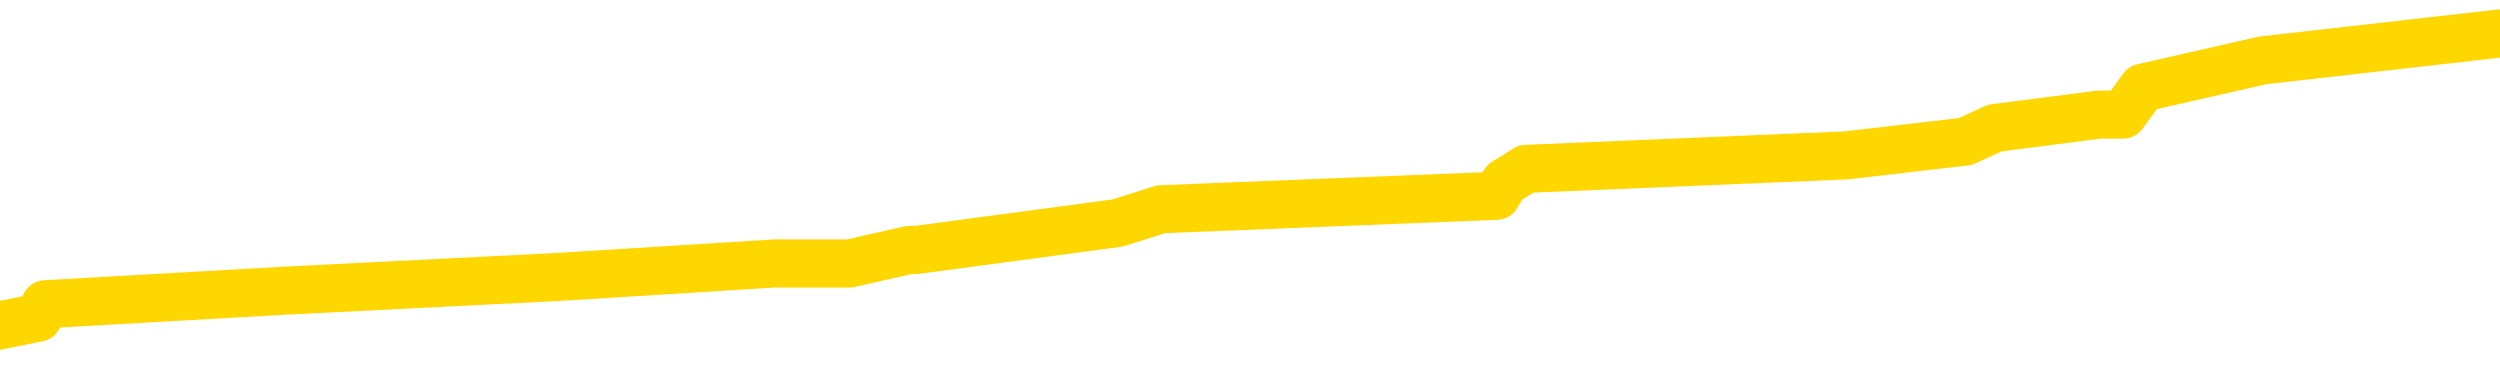 <svg xmlns="http://www.w3.org/2000/svg" version="1.1" viewBox="0 0 6500 1000">
	<path fill="none" stroke="gold" stroke-width="125" stroke-linecap="round" stroke-linejoin="round" d="M0 105824  L-1097739 105824 L-1097555 105789 L-1097065 105719 L-1096771 105683 L-1096460 105613 L-1096225 105578 L-1096172 105507 L-1096113 105437 L-1095959 105402 L-1095919 105331 L-1095786 105296 L-1095494 105261 L-1094953 105261 L-1094343 105226 L-1094295 105226 L-1093655 105191 L-1093622 105191 L-1093096 105191 L-1092963 105155 L-1092573 105085 L-1092245 105015 L-1092128 104944 L-1091917 104874 L-1091200 104874 L-1090630 104839 L-1090523 104839 L-1090348 104803 L-1090127 104733 L-1089725 104698 L-1089699 104627 L-1088772 104557 L-1088684 104487 L-1088602 104416 L-1088532 104346 L-1088234 104311 L-1088082 104240 L-1086192 104275 L-1086091 104275 L-1085829 104275 L-1085535 104311 L-1085394 104240 L-1085145 104240 L-1085110 104205 L-1084951 104170 L-1084488 104099 L-1084235 104064 L-1084023 103994 L-1083771 103959 L-1083422 103923 L-1082495 103853 L-1082401 103783 L-1081990 103747 L-1080820 103677 L-1079631 103642 L-1079538 103571 L-1079511 103501 L-1079245 103431 L-1078946 103360 L-1078817 103290 L-1078780 103219 L-1077965 103219 L-1077581 103255 L-1076521 103290 L-1076459 103290 L-1076194 103994 L-1075723 104663 L-1075531 105331 L-1075267 106000 L-1074930 105965 L-1074795 105930 L-1074339 105895 L-1073596 105859 L-1073578 105824 L-1073413 105754 L-1073345 105754 L-1072829 105719 L-1071800 105719 L-1071604 105683 L-1071115 105648 L-1070753 105613 L-1070345 105613 L-1069959 105648 L-1068255 105648 L-1068157 105648 L-1068086 105648 L-1068024 105648 L-1067840 105613 L-1067503 105613 L-1066863 105578 L-1066786 105543 L-1066725 105543 L-1066538 105507 L-1066459 105507 L-1066281 105472 L-1066262 105437 L-1066032 105437 L-1065644 105402 L-1064756 105402 L-1064716 105367 L-1064628 105331 L-1064601 105261 L-1063593 105226 L-1063443 105155 L-1063419 105120 L-1063286 105085 L-1063246 105050 L-1061988 105015 L-1061930 105015 L-1061390 104979 L-1061338 104979 L-1061291 104979 L-1060896 104944 L-1060756 104909 L-1060557 104874 L-1060410 104874 L-1060245 104874 L-1059969 104909 L-1059610 104909 L-1059057 104874 L-1058412 104839 L-1058154 104768 L-1058000 104733 L-1057599 104698 L-1057559 104663 L-1057438 104627 L-1057376 104663 L-1057362 104663 L-1057269 104663 L-1056976 104627 L-1056824 104487 L-1056494 104416 L-1056416 104346 L-1056340 104311 L-1056114 104205 L-1056047 104135 L-1055819 104064 L-1055767 103994 L-1055602 103959 L-1054596 103923 L-1054413 103888 L-1053862 103853 L-1053469 103783 L-1053072 103747 L-1052221 103677 L-1052143 103642 L-1051564 103607 L-1051123 103607 L-1050882 103571 L-1050725 103571 L-1050324 103501 L-1050303 103501 L-1049858 103466 L-1049453 103431 L-1049317 103360 L-1049142 103290 L-1049006 103219 L-1048755 103149 L-1047755 103114 L-1047673 103079 L-1047538 103043 L-1047499 103008 L-1046609 102973 L-1046394 102938 L-1045950 102903 L-1045833 102868 L-1045776 102832 L-1045100 102832 L-1045000 102797 L-1044971 102797 L-1043629 102762 L-1043223 102727 L-1043184 102692 L-1042255 102656 L-1042157 102621 L-1042024 102586 L-1041620 102551 L-1041594 102516 L-1041501 102480 L-1041285 102445 L-1040874 102375 L-1039720 102304 L-1039428 102234 L-1039400 102164 L-1038791 102128 L-1038541 102058 L-1038522 102023 L-1037592 101988 L-1037541 101917 L-1037419 101882 L-1037401 101812 L-1037245 101776 L-1037070 101706 L-1036933 101671 L-1036877 101636 L-1036769 101600 L-1036684 101565 L-1036450 101530 L-1036375 101495 L-1036067 101460 L-1035949 101424 L-1035779 101389 L-1035688 101354 L-1035586 101354 L-1035562 101319 L-1035485 101319 L-1035387 101248 L-1035020 101213 L-1034916 101178 L-1034412 101143 L-1033961 101108 L-1033922 101072 L-1033898 101037 L-1033858 101002 L-1033729 100967 L-1033628 100932 L-1033186 100896 L-1032904 100861 L-1032312 100826 L-1032181 100791 L-1031907 100720 L-1031754 100685 L-1031601 100650 L-1031516 100580 L-1031438 100544 L-1031252 100509 L-1031202 100509 L-1031174 100474 L-1031095 100439 L-1031071 100404 L-1030788 100333 L-1030184 100263 L-1029189 100228 L-1028891 100192 L-1028157 100157 L-1027913 100122 L-1027823 100087 L-1027245 100052 L-1026547 100016 L-1025795 99981 L-1025476 99946 L-1025093 99876 L-1025016 99840 L-1024382 99805 L-1024196 99770 L-1024109 99770 L-1023979 99770 L-1023666 99735 L-1023617 99700 L-1023475 99664 L-1023453 99629 L-1022485 99594 L-1021940 99559 L-1021462 99559 L-1021401 99559 L-1021077 99559 L-1021056 99524 L-1020993 99524 L-1020783 99488 L-1020706 99453 L-1020652 99418 L-1020629 99383 L-1020590 99348 L-1020574 99312 L-1019817 99277 L-1019800 99242 L-1019001 99207 L-1018849 99172 L-1017943 99136 L-1017437 99101 L-1017208 99031 L-1017166 99031 L-1017051 98996 L-1016875 98960 L-1016120 98996 L-1015986 98960 L-1015821 98925 L-1015503 98890 L-1015327 98820 L-1014305 98749 L-1014282 98679 L-1014031 98644 L-1013818 98573 L-1013184 98538 L-1012946 98468 L-1012913 98397 L-1012735 98327 L-1012655 98256 L-1012565 98221 L-1012501 98151 L-1012060 98080 L-1012037 98045 L-1011496 98010 L-1011240 97975 L-1010745 97940 L-1009868 97904 L-1009831 97869 L-1009779 97834 L-1009738 97799 L-1009620 97764 L-1009344 97728 L-1009137 97658 L-1008940 97588 L-1008917 97517 L-1008866 97447 L-1008827 97412 L-1008749 97376 L-1008152 97306 L-1008091 97271 L-1007988 97236 L-1007834 97200 L-1007202 97165 L-1006521 97130 L-1006218 97060 L-1005872 97024 L-1005674 96989 L-1005626 96919 L-1005305 96884 L-1004678 96848 L-1004531 96813 L-1004495 96778 L-1004437 96743 L-1004360 96673 L-1004119 96673 L-1004031 96637 L-1003937 96602 L-1003643 96567 L-1003509 96532 L-1003448 96497 L-1003412 96426 L-1003139 96426 L-1002133 96391 L-1001958 96356 L-1001907 96356 L-1001614 96321 L-1001422 96250 L-1001089 96215 L-1000582 96180 L-1000020 96109 L-1000005 96039 L-999989 96004 L-999888 95933 L-999774 95863 L-999735 95793 L-999697 95757 L-999631 95757 L-999603 95722 L-999464 95757 L-999171 95757 L-999121 95757 L-999016 95757 L-998752 95722 L-998287 95687 L-998142 95687 L-998088 95617 L-998031 95581 L-997840 95546 L-997474 95511 L-997260 95511 L-997065 95511 L-997007 95511 L-996948 95441 L-996794 95405 L-996525 95370 L-996095 95546 L-996079 95546 L-996003 95511 L-995938 95476 L-995809 95229 L-995785 95194 L-995501 95159 L-995453 95124 L-995399 95089 L-994936 95053 L-994898 95053 L-994857 95018 L-994667 94983 L-994186 94948 L-993699 94913 L-993683 94877 L-993645 94842 L-993388 94807 L-993311 94737 L-993081 94701 L-993065 94631 L-992771 94561 L-992328 94525 L-991881 94490 L-991377 94455 L-991223 94420 L-990936 94385 L-990896 94314 L-990565 94279 L-990343 94244 L-989826 94173 L-989750 94138 L-989503 94068 L-989308 93997 L-989248 93962 L-988472 93927 L-988398 93927 L-988167 93892 L-988151 93892 L-988089 93857 L-987893 93821 L-987429 93821 L-987406 93786 L-987276 93786 L-985975 93786 L-985959 93786 L-985881 93751 L-985788 93751 L-985571 93751 L-985418 93716 L-985240 93751 L-985186 93786 L-984899 93821 L-984859 93821 L-984490 93821 L-984050 93821 L-983867 93821 L-983546 93786 L-983250 93786 L-982804 93716 L-982733 93681 L-982270 93610 L-981832 93575 L-981650 93540 L-980196 93469 L-980064 93434 L-979607 93364 L-979381 93329 L-978995 93258 L-978478 93188 L-977524 93117 L-976730 93047 L-976055 93012 L-975630 92941 L-975319 92906 L-975089 92801 L-974406 92695 L-974392 92589 L-974183 92449 L-974161 92413 L-973986 92343 L-973036 92308 L-972768 92237 L-971953 92202 L-971642 92132 L-971605 92097 L-971547 92026 L-970931 91991 L-970293 91921 L-968667 91885 L-967993 91850 L-967351 91850 L-967273 91850 L-967217 91850 L-967181 91850 L-967153 91815 L-967041 91745 L-967023 91709 L-967000 91674 L-966847 91639 L-966793 91569 L-966715 91533 L-966596 91498 L-966498 91463 L-966381 91428 L-966112 91357 L-965842 91322 L-965824 91252 L-965625 91217 L-965478 91146 L-965251 91111 L-965117 91076 L-964808 91041 L-964748 91005 L-964395 90935 L-964046 90900 L-963945 90865 L-963881 90794 L-963821 90759 L-963437 90689 L-963056 90653 L-962952 90618 L-962691 90583 L-962420 90513 L-962261 90478 L-962229 90442 L-962167 90407 L-962025 90372 L-961841 90337 L-961797 90302 L-961509 90302 L-961493 90266 L-961259 90266 L-961199 90231 L-961160 90231 L-960580 90196 L-960447 90161 L-960423 90020 L-960405 89774 L-960388 89492 L-960371 89210 L-960347 88929 L-960331 88718 L-960310 88471 L-960293 88225 L-960270 88084 L-960253 87943 L-960232 87838 L-960215 87767 L-960166 87662 L-960094 87556 L-960059 87380 L-960035 87239 L-960000 87098 L-959958 86958 L-959921 86887 L-959905 86746 L-959881 86641 L-959844 86570 L-959827 86465 L-959804 86394 L-959786 86324 L-959768 86254 L-959752 86183 L-959723 86078 L-959697 85972 L-959651 85937 L-959635 85866 L-959593 85831 L-959545 85761 L-959474 85690 L-959459 85620 L-959443 85550 L-959381 85514 L-959341 85479 L-959302 85444 L-959136 85409 L-959071 85374 L-959055 85338 L-959011 85268 L-958952 85233 L-958740 85198 L-958706 85162 L-958664 85127 L-958586 85092 L-958049 85057 L-957970 85022 L-957866 84951 L-957778 84916 L-957601 84881 L-957251 84846 L-957095 84810 L-956657 84775 L-956500 84740 L-956370 84705 L-955667 84634 L-955465 84599 L-954505 84529 L-954023 84494 L-953923 84494 L-953831 84458 L-953586 84423 L-953513 84388 L-953070 84318 L-952974 84282 L-952959 84247 L-952943 84212 L-952918 84177 L-952452 84142 L-952235 84107 L-952096 84071 L-951802 84036 L-951713 84001 L-951672 83966 L-951642 83931 L-951470 83895 L-951411 83860 L-951335 83825 L-951254 83790 L-951184 83790 L-950875 83755 L-950790 83719 L-950576 83684 L-950541 83649 L-949857 83614 L-949759 83579 L-949554 83543 L-949507 83508 L-949229 83473 L-949166 83438 L-949149 83367 L-949071 83332 L-948763 83262 L-948739 83227 L-948685 83156 L-948662 83121 L-948540 83086 L-948404 83015 L-948160 82980 L-948034 82980 L-947387 82945 L-947371 82945 L-947347 82945 L-947166 82875 L-947090 82839 L-946998 82804 L-946571 82769 L-946155 82734 L-945762 82663 L-945683 82628 L-945664 82593 L-945301 82558 L-945064 82523 L-944836 82487 L-944523 82452 L-944445 82417 L-944364 82347 L-944186 82276 L-944171 82241 L-943905 82171 L-943825 82135 L-943595 82100 L-943369 82065 L-943053 82065 L-942878 82030 L-942517 82030 L-942125 81995 L-942056 81924 L-941992 81889 L-941852 81819 L-941800 81783 L-941698 81713 L-941197 81678 L-940999 81643 L-940753 81607 L-940567 81572 L-940268 81537 L-940191 81502 L-940025 81431 L-939141 81396 L-939112 81326 L-938989 81255 L-938411 81220 L-938333 81185 L-937619 81185 L-937308 81185 L-937094 81185 L-937078 81185 L-936691 81185 L-936166 81115 L-935720 81079 L-935390 81044 L-935238 81009 L-934912 81009 L-934733 80974 L-934652 80974 L-934446 80903 L-934270 80868 L-933341 80833 L-932452 80798 L-932413 80763 L-932185 80763 L-931806 80727 L-931018 80692 L-930784 80657 L-930708 80622 L-930350 80587 L-929779 80516 L-929512 80481 L-929125 80446 L-929021 80446 L-928851 80446 L-928233 80446 L-928022 80446 L-927714 80446 L-927661 80411 L-927533 80375 L-927480 80340 L-927361 80305 L-927025 80235 L-926065 80199 L-925934 80129 L-925732 80094 L-925101 80059 L-924790 80023 L-924376 79988 L-924348 79953 L-924203 79918 L-923783 79883 L-922450 79883 L-922404 79847 L-922275 79777 L-922258 79742 L-921680 79671 L-921475 79636 L-921445 79601 L-921404 79566 L-921347 79531 L-921309 79495 L-921231 79460 L-921088 79425 L-920634 79390 L-920515 79355 L-920230 79319 L-919857 79284 L-919761 79249 L-919434 79214 L-919080 79179 L-918910 79143 L-918863 79108 L-918754 79073 L-918665 79038 L-918637 79003 L-918560 78932 L-918257 78897 L-918223 78827 L-918152 78791 L-917784 78756 L-917448 78721 L-917367 78721 L-917148 78686 L-916976 78651 L-916948 78615 L-916451 78580 L-915902 78510 L-915022 78475 L-914923 78404 L-914846 78369 L-914572 78334 L-914324 78263 L-914251 78228 L-914189 78158 L-914070 78123 L-914028 78087 L-913918 78052 L-913841 77982 L-913140 77947 L-912895 77912 L-912855 77876 L-912699 77841 L-912099 77841 L-911872 77841 L-911780 77841 L-911305 77841 L-910708 77771 L-910188 77736 L-910167 77700 L-910022 77665 L-909702 77665 L-909160 77665 L-908928 77665 L-908757 77665 L-908271 77630 L-908043 77595 L-907958 77560 L-907612 77524 L-907286 77524 L-906763 77489 L-906436 77454 L-905835 77419 L-905638 77348 L-905586 77313 L-905545 77278 L-905264 77243 L-904580 77172 L-904269 77137 L-904244 77067 L-904053 77032 L-903831 76996 L-903744 76961 L-903081 76891 L-903057 76856 L-902835 76785 L-902505 76750 L-902153 76680 L-901948 76644 L-901715 76574 L-901458 76539 L-901268 76468 L-901221 76433 L-900994 76398 L-900959 76363 L-900803 76328 L-900588 76292 L-900415 76257 L-900324 76222 L-900046 76187 L-899803 76152 L-899487 76116 L-899061 76116 L-899024 76116 L-898540 76116 L-898307 76116 L-898095 76081 L-897869 76046 L-897319 76046 L-897072 76011 L-896238 76011 L-896182 75976 L-896161 75940 L-896003 75905 L-895541 75870 L-895500 75835 L-895160 75764 L-895027 75729 L-894804 75694 L-894232 75659 L-893760 75624 L-893566 75588 L-893373 75553 L-893183 75518 L-893082 75483 L-892713 75448 L-892667 75412 L-892586 75377 L-891292 75342 L-891244 75307 L-890976 75307 L-890830 75307 L-890280 75307 L-890163 75272 L-890081 75236 L-889722 75201 L-889498 75166 L-889217 75131 L-888888 75060 L-888380 75025 L-888267 74990 L-888188 74955 L-888024 74920 L-887730 74920 L-887261 74920 L-887064 74955 L-887014 74955 L-886364 74920 L-886242 74884 L-885788 74884 L-885752 74849 L-885284 74814 L-885173 74779 L-885157 74744 L-884941 74744 L-884760 74708 L-884229 74708 L-883199 74708 L-882999 74673 L-882541 74638 L-881593 74568 L-881494 74532 L-881140 74462 L-881080 74427 L-881065 74392 L-881030 74356 L-880660 74321 L-880540 74286 L-880298 74251 L-880135 74216 L-879947 74180 L-879826 74145 L-878756 74075 L-877898 74040 L-877685 73969 L-877588 73934 L-877414 73864 L-877081 73828 L-877009 73793 L-876951 73758 L-876776 73758 L-876387 73723 L-876152 73688 L-876041 73652 L-875924 73617 L-874943 73582 L-874917 73547 L-874323 73476 L-874290 73476 L-874142 73441 L-873857 73406 L-872946 73406 L-871999 73406 L-871846 73371 L-871744 73371 L-871612 73336 L-871469 73300 L-871443 73265 L-871329 73230 L-871110 73195 L-870429 73160 L-870300 73124 L-869996 73089 L-869756 73019 L-869424 72984 L-868785 72948 L-868443 72878 L-868381 72843 L-868225 72843 L-867304 72843 L-866833 72843 L-866790 72843 L-866777 72808 L-866735 72772 L-866713 72737 L-866687 72702 L-866543 72667 L-866120 72632 L-865785 72632 L-865594 72596 L-865165 72596 L-864977 72561 L-864588 72491 L-864054 72456 L-863681 72420 L-863660 72420 L-863410 72385 L-863292 72350 L-863216 72315 L-863080 72280 L-863041 72244 L-862961 72209 L-862566 72174 L-862070 72139 L-861959 72068 L-861785 72033 L-861477 71998 L-861030 71963 L-860707 71928 L-860564 71857 L-860137 71787 L-859984 71717 L-859929 71646 L-859115 71611 L-859095 71576 L-858723 71541 L-858666 71541 L-857537 71505 L-857470 71505 L-856911 71470 L-856717 71435 L-856580 71400 L-856347 71365 L-856000 71329 L-855965 71259 L-855930 71224 L-855862 71153 L-855513 71118 L-855341 71083 L-854856 71048 L-854839 71013 L-854514 70977 L-854357 70942 L-853216 70872 L-853191 70837 L-852999 70766 L-852806 70731 L-852556 70696 L-852538 70661 L-851518 70625 L-851221 70590 L-851145 70555 L-851009 70485 L-850833 70449 L-850256 70379 L-850041 70344 L-849977 70309 L-849846 70273 L-849810 70203 L-849286 70168 L-849148 84036 L-849134 84036 L-849111 84036 L-849091 84036 L-848864 70133 L-848088 70133 L-848046 70133 L-847679 70133 L-847600 70097 L-847548 70062 L-846875 70027 L-846133 69992 L-845708 69992 L-845260 69957 L-844199 69921 L-843887 69851 L-843477 69851 L-843405 69816 L-842881 69816 L-842786 69816 L-842768 69816 L-842323 69781 L-842138 69710 L-841358 69640 L-840685 69605 L-840273 69499 L-840041 69429 L-839901 69393 L-839819 69323 L-839799 69288 L-839723 69288 L-839595 69253 L-839278 69288 L-839053 69288 L-838728 69253 L-838666 69253 L-838296 69253 L-838263 69253 L-838054 69253 L-837387 69253 L-837310 69253 L-837152 69182 L-837041 69182 L-836714 69147 L-836560 69112 L-836219 69112 L-836162 69041 L-835823 68971 L-835620 68936 L-835567 68865 L-834190 68830 L-834061 68795 L-833627 68760 L-833307 68725 L-832479 68654 L-832356 68619 L-831625 68549 L-831469 68478 L-831428 68443 L-831375 68408 L-831351 68373 L-831237 68337 L-830941 68302 L-830651 68267 L-830597 68232 L-830476 68197 L-830446 68161 L-830346 68126 L-829902 68126 L-829751 68091 L-828915 68091 L-828373 68056 L-828039 68056 L-828023 68021 L-827947 67985 L-827831 67950 L-827637 67915 L-827372 67880 L-826538 67845 L-826441 67809 L-825920 67774 L-825878 67739 L-825779 67704 L-824951 67704 L-824816 67669 L-824477 67669 L-823923 67633 L-823543 67598 L-823380 67563 L-823070 67528 L-822258 67493 L-821952 67457 L-821683 67457 L-821362 67457 L-821041 67493 L-820765 67493 L-819937 67422 L-819841 67387 L-819749 67281 L-819644 67176 L-819258 67070 L-818778 67000 L-818761 66965 L-818643 66929 L-818275 66859 L-818180 66824 L-817346 66753 L-817269 66718 L-816969 66683 L-816879 66648 L-816471 66577 L-816361 66507 L-815662 66472 L-815189 66437 L-815129 66401 L-814910 66331 L-814636 66296 L-814523 66261 L-813496 66225 L-813109 66190 L-813089 66155 L-812756 66120 L-812512 66085 L-812078 66049 L-811968 66014 L-811851 65979 L-811399 65909 L-810809 65873 L-810472 65838 L-808579 65803 L-808466 65733 L-808254 65697 L-806935 65662 L-806829 57743 L-806763 49928 L-806727 42713 L-806665 42713 L-806165 50562 L-805490 58306 L-805468 65451 L-805198 65381 L-804230 65381 L-803541 65346 L-803379 65310 L-802838 65275 L-802748 65240 L-801729 65205 L-800781 65134 L-800415 65170 L-800313 65205 L-799724 65205 L-799665 65205 L-799565 65170 L-799124 65099 L-799017 65064 L-798575 65029 L-797575 64923 L-797319 64818 L-797216 64712 L-797086 64642 L-796719 64571 L-796138 64501 L-796107 64466 L-795792 64430 L-793809 64395 L-793693 64360 L-793626 64360 L-793267 64325 L-791648 64290 L-791471 64290 L-791326 64290 L-790504 64325 L-790451 64360 L-790397 64360 L-789962 64360 L-788982 64395 L-788908 64395 L-787824 64360 L-787610 64360 L-786894 64290 L-786506 64254 L-786287 64184 L-785968 64114 L-785474 64043 L-785346 64008 L-785117 63938 L-784885 63867 L-784826 63832 L-784536 63797 L-784264 63726 L-783234 63691 L-781569 63656 L-781150 63621 L-781013 63586 L-780856 63586 L-780551 63550 L-780323 63480 L-780165 63445 L-780005 63374 L-779836 63304 L-779789 63269 L-779736 63234 L-779714 63234 L-779328 63198 L-779078 63198 L-778808 63198 L-778647 63198 L-778557 63198 L-776898 63198 L-776733 63234 L-776353 63198 L-775893 63198 L-775284 63128 L-774191 63093 L-773759 63058 L-773728 63022 L-773666 62987 L-773648 62952 L-771944 62917 L-771902 62882 L-771436 62846 L-771249 62811 L-771217 62741 L-770622 62706 L-770572 62670 L-770249 62635 L-770199 62600 L-769988 62565 L-769970 62530 L-769704 62459 L-769651 62424 L-769182 62389 L-768672 62318 L-768593 62318 L-768299 62283 L-768282 62248 L-768244 62213 L-768173 62178 L-768016 62142 L-767069 62142 L-767013 62142 L-766492 62142 L-766300 62107 L-766199 62107 L-765973 62072 L-765463 62072 L-765075 63022 L-765006 63022 L-764657 62987 L-764300 62952 L-763172 61931 L-763120 61861 L-762894 61826 L-762860 61790 L-762735 61720 L-762636 61720 L-762372 61720 L-761631 61755 L-761053 61755 L-760759 61755 L-760054 61755 L-759875 61720 L-759852 61720 L-759216 61685 L-758904 61650 L-758508 61650 L-758478 61614 L-758457 61579 L-758304 61544 L-757618 61544 L-757602 61544 L-757262 61544 L-756989 61509 L-756952 61474 L-756896 61403 L-756874 61368 L-756802 61333 L-756470 61298 L-756364 61262 L-756335 61192 L-756137 61157 L-755984 61122 L-755116 61086 L-754554 61016 L-754538 61016 L-754437 60981 L-754334 61016 L-754188 61016 L-754110 61016 L-754072 60981 L-754016 60946 L-753943 60910 L-753798 60875 L-753316 60875 L-752912 60840 L-752045 60875 L-752025 60875 L-751768 60875 L-751691 60875 L-751662 60840 L-751652 60770 L-751634 60734 L-751341 60699 L-751302 60664 L-751230 60629 L-751156 60594 L-750951 60558 L-750792 60453 L-750490 60347 L-750413 60206 L-750396 60101 L-750179 60030 L-749948 60030 L-749838 60066 L-749468 60101 L-749310 60101 L-749079 60101 L-748910 60101 L-748765 60066 L-748633 60030 L-747357 59960 L-746954 59890 L-746893 59854 L-746776 59784 L-746351 59749 L-746336 59678 L-746274 59643 L-746001 59573 L-745888 59538 L-745606 59467 L-745328 59432 L-744903 59362 L-744881 59326 L-744803 59291 L-744677 59256 L-744091 59221 L-743699 59186 L-743364 59151 L-742775 59115 L-742673 59115 L-742502 59080 L-742366 59080 L-741538 59045 L-740353 59010 L-740317 58975 L-740261 58975 L-740041 58939 L-739836 58939 L-739681 58939 L-739424 58904 L-739348 58869 L-738805 58834 L-738769 58799 L-738520 58763 L-738133 58728 L-737307 58693 L-736949 58658 L-736638 58658 L-736380 58623 L-736157 58587 L-735750 58552 L-735634 58517 L-735451 58482 L-735397 58482 L-735209 58447 L-735038 58411 L-735009 58376 L-734729 58341 L-734419 58306 L-734280 58271 L-733971 58235 L-733777 58235 L-733761 58200 L-733042 58200 L-732908 58130 L-732611 58095 L-732520 58059 L-731920 58059 L-731881 58024 L-731803 57989 L-731183 57954 L-731031 57883 L-730990 57848 L-730680 57813 L-730488 57778 L-730295 57707 L-730239 57637 L-729931 57602 L-729878 57567 L-729824 57602 L-729798 57602 L-729673 57602 L-728863 57567 L-728786 57531 L-728246 57496 L-727977 57461 L-727317 57426 L-726410 57391 L-726168 57355 L-725636 57320 L-725419 57285 L-724311 57320 L-724261 57320 L-723486 57320 L-722938 57285 L-722827 57250 L-722674 57179 L-722619 57144 L-722453 57109 L-722076 57074 L-721629 57039 L-721574 57003 L-721419 56968 L-720740 56933 L-720519 56898 L-720001 56863 L-719153 56792 L-719137 56757 L-717346 56722 L-716791 56687 L-716674 56651 L-715668 56616 L-715632 56581 L-715399 56581 L-715306 56581 L-715266 56581 L-714934 56546 L-714582 56511 L-714317 56440 L-714031 56405 L-713720 56335 L-713466 56264 L-713372 56229 L-712882 56194 L-712675 56159 L-712109 56123 L-711995 56159 L-711643 56123 L-711592 56123 L-711552 56123 L-710948 56053 L-710215 55983 L-709633 55912 L-709398 55842 L-708858 55736 L-708705 55666 L-708203 55631 L-707994 55560 L-707971 55560 L-707912 55525 L-706949 55525 L-706772 55490 L-706330 55455 L-706305 55384 L-706150 55349 L-706069 55349 L-705918 55384 L-705272 55384 L-705222 55349 L-704102 55314 L-703118 55279 L-703056 55243 L-702336 55208 L-701471 55173 L-701092 55138 L-700873 55138 L-700114 55103 L-700062 55067 L-699752 54997 L-698901 54997 L-698708 54962 L-698531 54927 L-698307 54927 L-698180 54891 L-697988 54891 L-697756 54856 L-697586 54891 L-697300 54856 L-697020 54856 L-696937 54821 L-696766 54786 L-696750 54715 L-696596 54680 L-696557 54645 L-695781 54610 L-695705 54610 L-695473 54539 L-695046 54504 L-694700 54469 L-694117 54434 L-693848 54434 L-693589 54434 L-693460 54363 L-693444 54328 L-693330 54293 L-693306 54258 L-693072 54223 L-693036 54187 L-691720 54187 L-691664 54152 L-690985 54082 L-690413 54082 L-690287 54082 L-690134 54082 L-690057 54082 L-689745 54011 L-689472 53976 L-689383 53906 L-689281 53906 L-688353 53871 L-688277 53871 L-687913 53871 L-687889 53835 L-687852 53800 L-687077 53730 L-686985 53695 L-686845 53659 L-686443 53624 L-686182 53624 L-685938 53659 L-685724 53624 L-685643 53624 L-685567 53624 L-685491 53624 L-685304 53659 L-685237 53659 L-684988 53659 L-684933 53624 L-684795 53589 L-684715 53519 L-684602 53483 L-684379 53448 L-684215 53413 L-684174 53378 L-684004 53343 L-683633 53307 L-683619 53272 L-683503 53237 L-682781 53202 L-682745 53167 L-682612 53167 L-682265 53131 L-681853 53131 L-681817 53131 L-681739 53096 L-681700 53061 L-681336 53026 L-681132 52991 L-681117 52956 L-680771 52920 L-680423 52920 L-680097 52920 L-679995 52885 L-679843 52885 L-679648 52850 L-679417 52850 L-679324 52850 L-679168 52850 L-679091 52850 L-679051 52815 L-678937 52780 L-678914 52744 L-678663 52744 L-678524 52674 L-677946 52568 L-677118 52498 L-676630 52428 L-676509 52392 L-676471 52357 L-676458 52322 L-676306 52252 L-676205 52181 L-675972 52146 L-675581 52076 L-675277 52040 L-675261 52005 L-675091 51970 L-674852 51900 L-674256 51900 L-673652 51864 L-673612 51864 L-673572 51864 L-673419 51829 L-673366 51794 L-673303 51759 L-673235 51724 L-673180 51653 L-673155 51618 L-673108 51583 L-673014 51512 L-672877 51477 L-672723 51442 L-672591 51407 L-672550 51407 L-672515 51372 L-672453 51336 L-672180 51266 L-671865 51231 L-671824 51160 L-671739 51125 L-671562 51090 L-671324 51055 L-670967 51020 L-670937 50984 L-670368 50949 L-670245 50914 L-670009 50879 L-669986 50879 L-669705 50844 L-669419 50844 L-669164 50844 L-668592 50808 L-668295 50773 L-668219 50738 L-667520 50703 L-667442 50668 L-667407 50632 L-667381 50597 L-667329 50527 L-667136 50492 L-666995 50421 L-666960 50386 L-666919 50351 L-666324 50316 L-666092 50280 L-665808 50527 L-665754 50738 L-665680 50984 L-665602 51196 L-665365 51125 L-665121 51090 L-664986 51055 L-664879 51020 L-664800 50984 L-664413 50914 L-664286 50879 L-664133 50844 L-664095 50808 L-663950 50773 L-663728 50738 L-663554 50703 L-663485 50668 L-662664 50597 L-662647 50597 L-662353 50562 L-661565 50527 L-661255 50527 L-661109 50492 L-660881 50456 L-660680 50386 L-659743 50351 L-659707 50316 L-659684 50280 L-659643 50210 L-659375 50175 L-658778 50140 L-658714 50104 L-658679 50069 L-658662 50034 L-657967 50034 L-657765 50034 L-657733 50034 L-657400 50034 L-657292 49999 L-656668 49928 L-656163 49893 L-656126 49823 L-655684 49823 L-655588 49788 L-655429 49788 L-655116 49788 L-655104 49788 L-654663 49823 L-654181 49858 L-654052 49858 L-653732 49858 L-653664 49823 L-653360 49823 L-653184 49788 L-652990 49752 L-652747 49682 L-652550 49612 L-652524 49541 L-651946 49506 L-651876 49471 L-651467 49436 L-651412 49400 L-651366 49365 L-651002 49330 L-650856 49295 L-650650 49260 L-650554 49260 L-650399 49224 L-650338 49189 L-650190 49119 L-650089 49084 L-649532 49084 L-649510 49154 L-649338 49189 L-648796 49224 L-648735 49224 L-648681 49154 L-648653 49084 L-648581 49048 L-648565 48978 L-648502 48943 L-648465 48872 L-648311 48837 L-647985 48802 L-647419 48767 L-647404 48732 L-647342 48661 L-647241 48591 L-647195 48591 L-646952 48556 L-646530 48556 L-646375 48556 L-644633 48485 L-644092 48450 L-643148 48415 L-642739 48380 L-642198 48309 L-642002 48274 L-641833 48239 L-641537 48204 L-641422 48168 L-641407 48168 L-641252 48133 L-641113 48098 L-641036 48028 L-640904 48028 L-640556 48028 L-640186 48063 L-639588 48063 L-639412 48063 L-639256 48028 L-638987 47992 L-638835 47992 L-638544 48098 L-638520 48168 L-638437 48239 L-638210 48309 L-637510 48274 L-637383 48239 L-636952 48204 L-636858 48168 L-635653 48168 L-635604 48133 L-635311 48133 L-634907 48098 L-634632 48028 L-634612 47992 L-634495 47957 L-634418 47922 L-634237 47887 L-633757 47852 L-633306 47781 L-632895 47746 L-632865 47711 L-632446 47676 L-632332 47676 L-632214 47676 L-632199 47676 L-632005 47640 L-631983 47570 L-631751 47535 L-631308 47500 L-630988 47429 L-630524 47429 L-630358 47394 L-630203 47359 L-630047 47359 L-629594 47359 L-629275 47359 L-629220 47394 L-628849 47394 L-628811 47429 L-628485 47429 L-628368 47394 L-628269 47359 L-627943 47288 L-627556 47253 L-627296 47218 L-626937 47148 L-626681 47112 L-624510 47077 L-624461 47042 L-624439 47007 L-624027 47007 L-623965 47007 L-623895 47042 L-623665 47042 L-623354 47007 L-623050 46936 L-623006 46901 L-622698 46866 L-622565 46831 L-622349 46796 L-621637 46760 L-621482 46760 L-621343 46725 L-621194 46725 L-621173 46725 L-620979 46690 L-620954 46655 L-620862 46620 L-620841 46585 L-620824 46549 L-620724 46514 L-619795 46479 L-619337 46479 L-618246 46409 L-617823 46409 L-617419 46373 L-617380 46338 L-617127 46303 L-616352 46233 L-616336 46197 L-616312 46162 L-616119 46127 L-615382 46092 L-615113 46057 L-615073 46021 L-614674 45951 L-614649 45916 L-613860 45881 L-613180 45845 L-611808 45810 L-611538 45775 L-611490 45740 L-610952 45669 L-610919 45634 L-610817 45564 L-610494 45529 L-610414 45493 L-610145 45493 L-609233 45458 L-609094 45458 L-608845 45388 L-608300 45388 L-607878 45353 L-607685 45317 L-607669 45317 L-607531 45247 L-607437 45212 L-607310 45177 L-607050 45141 L-607025 45071 L-606934 45036 L-606624 45001 L-606564 44965 L-606447 44965 L-606097 44965 L-605286 44965 L-605055 44895 L-604226 44895 L-603994 44825 L-603777 44789 L-603259 44789 L-602621 44754 L-602205 44719 L-601882 44684 L-601401 44649 L-600976 44649 L-600915 44613 L-600566 44613 L-600526 44578 L-600512 44543 L-600412 44473 L-600367 44473 L-599882 44437 L-599080 44437 L-598746 44437 L-597664 44402 L-597184 44367 L-597161 44332 L-597021 44297 L-596466 44261 L-595769 44226 L-595460 44191 L-595238 44156 L-595134 44121 L-595031 44050 L-594360 44015 L-594266 43980 L-594244 43980 L-594166 43945 L-593989 43945 L-593816 43945 L-593636 43909 L-593622 43874 L-593546 43839 L-593382 43804 L-592867 43769 L-592851 43733 L-592711 43733 L-592348 43698 L-592324 43698 L-592193 43663 L-592169 43628 L-591806 43593 L-591281 43522 L-591187 43487 L-590971 43417 L-590878 43381 L-590854 43346 L-590389 43311 L-590312 43311 L-589910 43276 L-589460 43276 L-588208 43241 L-588169 43205 L-587738 43170 L-587705 43135 L-586986 43100 L-586810 43065 L-586674 43029 L-586367 42994 L-586312 42959 L-586288 42889 L-586271 42818 L-586096 42783 L-585907 42748 L-585399 42748 L-585026 42466 L-584687 42149 L-584649 41868 L-583930 41621 L-583836 41586 L-583798 41551 L-583256 41551 L-583233 41516 L-582830 41481 L-582404 41445 L-582134 41445 L-581954 41410 L-581708 41340 L-581685 41305 L-581628 41234 L-581012 41199 L-580509 41164 L-580122 41164 L-579503 41199 L-579287 41199 L-579132 41234 L-577839 41164 L-577740 41129 L-577298 41058 L-576966 41023 L-576666 40953 L-576423 40917 L-575688 40847 L-575109 40812 L-574280 40777 L-574180 40741 L-573622 40706 L-573484 40671 L-571842 40636 L-571781 40636 L-571687 40636 L-570720 40636 L-570543 40601 L-570256 40601 L-570038 40601 L-569960 40565 L-569688 40565 L-569573 40530 L-569420 40495 L-569110 40460 L-569031 40425 L-568940 40425 L-568863 40390 L-568747 40390 L-568568 40354 L-568476 40319 L-568437 40284 L-567934 40284 L-567716 40249 L-567586 40249 L-567431 40214 L-567377 40178 L-567252 40178 L-566867 40143 L-566359 40108 L-566286 40073 L-565806 40038 L-565729 40002 L-565629 40002 L-565396 39967 L-564931 39967 L-564701 39967 L-564684 39967 L-564452 39967 L-564297 39967 L-564236 39967 L-564043 39932 L-563772 39862 L-563021 39826 L-562067 39826 L-562031 39791 L-561807 39791 L-561367 39791 L-561086 39721 L-560738 39686 L-559669 39650 L-558741 39650 L-558610 39650 L-558563 39650 L-558494 39615 L-558339 39615 L-558262 39545 L-558088 39474 L-557653 39404 L-557449 39369 L-557389 39298 L-556806 39263 L-556652 39193 L-556537 39158 L-556496 39122 L-556327 39087 L-556190 39052 L-555979 38982 L-555901 38946 L-555878 38911 L-555669 38841 L-555259 38806 L-555235 38770 L-555012 38735 L-554866 38700 L-554832 38665 L-554818 38630 L-554796 38594 L-554563 38559 L-554377 38524 L-554160 38489 L-554134 38454 L-553445 38418 L-553342 38383 L-553306 38348 L-553286 38313 L-553091 38278 L-553038 38242 L-552921 38172 L-552840 38172 L-552729 38137 L-552414 38102 L-551955 38066 L-551700 38031 L-551466 37961 L-551336 37926 L-550983 37890 L-550924 37855 L-550771 37820 L-550199 37750 L-550113 37714 L-549959 37644 L-549663 37574 L-549293 37503 L-548990 37433 L-548914 37398 L-548509 37362 L-548341 37362 L-548197 37362 L-547657 37362 L-547596 37362 L-547580 37292 L-547414 37257 L-547208 37222 L-547134 37222 L-547041 37186 L-546631 37151 L-546616 37116 L-546592 37116 L-546399 37081 L-546322 37398 L-546151 37714 L-546089 37996 L-546074 38313 L-545559 38278 L-545338 38242 L-544719 38172 L-544465 38137 L-544271 38102 L-544232 38066 L-544159 38066 L-544094 38066 L-543443 38066 L-543404 38102 L-543230 38102 L-543164 38102 L-542490 38102 L-542101 38031 L-541839 37996 L-541602 37961 L-541524 37890 L-541508 37820 L-541306 37785 L-540936 37714 L-540710 37679 L-540075 37644 L-540055 37644 L-539667 37609 L-539574 37609 L-539516 37574 L-539240 37538 L-538930 37538 L-538853 37503 L-538002 37538 L-537659 37714 L-537222 37926 L-536788 38102 L-536293 38278 L-536144 38242 L-535875 38278 L-534637 38313 L-534581 38383 L-532817 38418 L-532626 38383 L-531616 38348 L-531465 38313 L-531090 38383 L-530769 38454 L-530163 38524 L-530094 38594 L-529917 38559 L-529088 38524 L-528949 38489 L-528563 38454 L-528378 38418 L-528335 38383 L-528215 38348 L-528005 38313 L-527558 38242 L-527209 38207 L-527077 38172 L-526668 38137 L-526318 38137 L-526033 38102 L-525839 38066 L-525684 38066 L-525521 38031 L-525452 37996 L-525352 37996 L-525119 37961 L-525003 37961 L-524949 37926 L-524408 37926 L-523943 37890 L-522761 37890 L-522628 37890 L-522603 37890 L-522551 37890 L-521883 37890 L-520848 37820 L-520654 37785 L-520475 37750 L-520323 37750 L-520282 37714 L-520267 37714 L-520206 37679 L-519881 37644 L-518720 37609 L-518527 37574 L-518349 37538 L-517235 37503 L-516376 37468 L-516269 37468 L-515796 37433 L-515603 37433 L-513281 37398 L-513204 37362 L-513083 37292 L-513048 37257 L-513011 37186 L-512916 37081 L-512701 37010 L-512119 36940 L-511733 36905 L-510960 36870 L-510882 36834 L-510185 36834 L-509644 36834 L-509603 36799 L-509473 36799 L-509008 36764 L-508970 36729 L-508835 36694 L-508467 36658 L-508437 36623 L-508287 36623 L-507887 36588 L-506063 36623 L-505256 36588 L-504537 36588 L-504521 36588 L-504207 36518 L-503645 36482 L-503144 36447 L-502625 36412 L-502603 36377 L-500859 36342 L-500690 36306 L-500495 36271 L-499601 36236 L-499082 36166 L-498872 36130 L-498614 36095 L-497905 36060 L-496954 36025 L-496296 35990 L-496257 35919 L-495970 35884 L-495888 35849 L-495792 35849 L-495660 35814 L-495583 35814 L-494848 35814 L-494511 35778 L-494461 35814 L-494206 35814 L-493920 35778 L-493494 35778 L-492914 35743 L-492655 35743 L-492503 35708 L-492256 35708 L-492217 35708 L-491420 35673 L-491383 35638 L-491205 35638 L-490796 35567 L-490568 35567 L-490491 35567 L-490360 35567 L-490244 35532 L-489896 35497 L-489832 35462 L-489680 35426 L-488939 35391 L-488828 35356 L-488658 35321 L-488619 35286 L-488324 35286 L-487922 35286 L-487746 35286 L-487652 35286 L-487342 35250 L-486541 35215 L-486082 35145 L-485562 35110 L-485074 35074 L-484378 35039 L-483332 35004 L-483063 35004 L-483009 34969 L-482848 34969 L-482597 34969 L-482351 34934 L-482272 34898 L-482058 34828 L-481746 34793 L-481282 34722 L-481268 34687 L-480972 34687 L-480958 34652 L-479967 34617 L-479295 34582 L-478960 34511 L-478343 34511 L-478206 34476 L-477568 34441 L-477437 34406 L-476486 34335 L-476387 34265 L-475827 34230 L-475419 34230 L-474991 34230 L-474899 34195 L-474065 34195 L-473701 34195 L-473662 34230 L-473530 34265 L-473353 34265 L-473136 34265 L-473082 34230 L-472925 34159 L-472673 34124 L-471572 34089 L-471495 34054 L-471275 34019 L-471144 33948 L-471108 33913 L-470915 33878 L-470815 33843 L-470332 33807 L-470047 33772 L-469887 33737 L-469792 33667 L-469521 33631 L-469251 33596 L-469235 33455 L-469096 33350 L-468958 33244 L-468632 33103 L-468323 33033 L-468282 32998 L-468206 32927 L-468090 32892 L-467240 32822 L-466914 32787 L-466582 32751 L-466449 32751 L-466233 32751 L-466217 32751 L-465537 32751 L-465443 32681 L-465420 32646 L-465404 32575 L-465366 32540 L-464954 32470 L-464685 32435 L-464645 32399 L-464276 32399 L-464066 32364 L-462984 32364 L-462967 32329 L-462939 32294 L-462918 32294 L-462541 32223 L-462286 32188 L-462038 32118 L-461899 32047 L-461767 32012 L-461435 31977 L-461342 31942 L-461281 31907 L-460723 31871 L-460662 31836 L-460506 31801 L-460312 31766 L-460120 31731 L-460104 31695 L-460065 31660 L-460027 31625 L-459756 31590 L-459633 31555 L-459600 31519 L-459501 31519 L-459345 31519 L-459204 31519 L-458920 31484 L-458595 31484 L-457899 31449 L-457876 31449 L-457366 31449 L-456521 31449 L-456157 31414 L-456003 31379 L-455399 31379 L-455229 31379 L-455168 31379 L-455113 31343 L-454057 31308 L-454039 31308 L-453133 31308 L-453112 31308 L-452945 31273 L-452702 31273 L-452652 31238 L-452598 31167 L-452460 31132 L-452421 31097 L-451493 31062 L-451437 31062 L-451315 31062 L-451244 31062 L-451128 31062 L-450949 31097 L-449967 31062 L-449828 31062 L-449710 30991 L-449415 30921 L-449168 30886 L-449131 30851 L-449077 30886 L-449055 30886 L-448922 30886 L-448843 30886 L-448705 30851 L-448083 30851 L-447916 30815 L-447452 30815 L-447275 30745 L-447259 30710 L-447198 30675 L-447082 30639 L-446599 30604 L-445904 30569 L-445531 30534 L-445362 30499 L-444396 30463 L-444241 30428 L-444063 30428 L-443970 30393 L-443715 30393 L-443544 30393 L-442897 30358 L-442887 30358 L-442306 30323 L-442168 30323 L-442113 30252 L-441378 30217 L-441339 30182 L-441262 30182 L-440620 30147 L-439845 30147 L-439753 30111 L-439704 30111 L-439689 30076 L-439652 30076 L-439636 30006 L-439573 29971 L-439557 29935 L-439537 29935 L-439382 29900 L-439343 29865 L-439327 29830 L-439288 29795 L-439149 29759 L-439072 29724 L-438708 29689 L-438360 29654 L-437586 29619 L-436984 29583 L-436788 29548 L-436558 29548 L-436420 29513 L-435782 29513 L-435492 29478 L-435471 29478 L-435011 29443 L-434778 29443 L-434723 29407 L-434684 29372 L-434181 29337 L-433631 29302 L-432843 29267 L-431720 29267 L-430826 29231 L-430738 29231 L-430439 29196 L-430367 29161 L-430251 29126 L-429074 29091 L-428726 29055 L-428704 29020 L-428184 28985 L-428038 28950 L-427929 28915 L-427720 28879 L-427565 28844 L-427543 28809 L-427349 28774 L-427272 28739 L-427128 28703 L-426327 28668 L-426181 28633 L-425901 28598 L-425724 28563 L-425415 28527 L-424603 28492 L-423674 28492 L-422083 28457 L-421839 28422 L-421198 28387 L-421003 28351 L-420925 28316 L-420408 28281 L-420175 28281 L-420152 28246 L-420020 28246 L-419681 28211 L-419670 28175 L-419454 28140 L-419417 28105 L-418875 28070 L-418347 28000 L-418279 27964 L-417986 27929 L-417438 27859 L-417403 27824 L-417350 27788 L-417251 27718 L-417018 27718 L-416438 27718 L-416341 27753 L-416266 27753 L-415935 27718 L-415185 27683 L-415145 27648 L-414466 27648 L-414311 27648 L-413985 27612 L-413769 27577 L-413537 27577 L-413241 27542 L-412995 27507 L-412644 27472 L-412591 27436 L-411831 27401 L-411138 27331 L-410787 27260 L-410324 27225 L-409690 27190 L-409281 27155 L-409203 27190 L-408777 27190 L-408135 27155 L-407966 27155 L-407224 27120 L-407036 27084 L-406741 27049 L-406169 27014 L-406144 26979 L-405124 26979 L-404638 26944 L-404544 26944 L-404483 26908 L-404195 26873 L-403909 26838 L-403848 26803 L-403668 26803 L-402957 26768 L-402781 26732 L-402583 26697 L-402431 26662 L-402339 26627 L-402277 26592 L-401735 26592 L-401425 26556 L-401333 26486 L-401256 26416 L-400688 26380 L-400598 26380 L-400343 26310 L-400016 26240 L-399979 26134 L-399824 26028 L-399592 25993 L-399270 25958 L-398137 25923 L-397938 25888 L-397413 25852 L-397168 25852 L-396922 25817 L-396842 25782 L-396822 25712 L-396746 25676 L-396690 25606 L-396613 25571 L-396574 25536 L-396395 25465 L-396358 25430 L-396127 25395 L-394889 25360 L-394562 25324 L-394522 25254 L-393741 25219 L-393594 25184 L-392602 25148 L-392396 25148 L-391970 25148 L-391843 25148 L-391438 25184 L-391350 25148 L-390693 25113 L-389986 25078 L-389378 25043 L-389185 25008 L-388952 24937 L-388333 24902 L-388037 24832 L-387598 24796 L-387443 24761 L-387288 24726 L-386532 24656 L-386182 24620 L-385780 24620 L-385741 24585 L-384735 24585 L-384415 24585 L-384168 24550 L-383468 24480 L-383395 24444 L-383083 24409 L-382002 24374 L-381811 24339 L-381577 24339 L-381382 24304 L-380882 24268 L-380128 24268 L-380015 24268 L-379814 24268 L-379773 24233 L-379681 24198 L-379368 24163 L-379279 24128 L-379163 24092 L-378845 24092 L-378776 24057 L-378752 24022 L-378390 23987 L-378351 23952 L-378134 23916 L-377631 23952 L-377029 23987 L-376818 24057 L-376664 24092 L-376627 24092 L-376583 24022 L-376548 23987 L-376415 23952 L-376006 23916 L-375635 23881 L-375582 23846 L-375565 23811 L-375487 23776 L-375077 23740 L-374923 23705 L-374908 23635 L-374868 23600 L-374690 23529 L-374614 23494 L-374382 23459 L-373592 23424 L-373515 23424 L-372780 23353 L-372624 23318 L-372384 23248 L-372323 23177 L-372237 23142 L-372215 23072 L-372097 23001 L-372082 22931 L-372021 22860 L-371983 22825 L-371889 22790 L-371867 22790 L-371751 22755 L-371518 22720 L-371348 22649 L-370528 22649 L-370127 22614 L-369971 22614 L-369466 22614 L-369352 22614 L-368756 22614 L-368381 22579 L-368330 22579 L-368136 22544 L-367439 22544 L-367401 22508 L-367256 22508 L-367031 22473 L-366769 22438 L-366396 22403 L-365970 22368 L-365841 22332 L-365821 22262 L-365327 22262 L-364631 22227 L-364399 22262 L-364245 22262 L-363277 22262 L-363052 22297 L-362774 22297 L-362759 22262 L-362233 22227 L-361704 22192 L-361556 22156 L-361536 22121 L-360994 22086 L-360685 22051 L-360567 21980 L-360375 21910 L-360239 21840 L-359912 21804 L-359795 21769 L-359485 21769 L-359059 21734 L-359004 21734 L-358771 21769 L-358674 21769 L-358541 21769 L-358245 21769 L-358131 21734 L-357766 21699 L-357454 21699 L-356971 21664 L-356800 21629 L-356552 21593 L-356336 21558 L-355811 21523 L-355624 21453 L-355269 21417 L-354633 21382 L-354479 21312 L-353738 21277 L-353318 21241 L-353138 21206 L-353062 21206 L-352931 21171 L-352637 21136 L-352596 21101 L-352366 21101 L-352174 21065 L-351919 21065 L-351492 21030 L-351383 20995 L-350765 20995 L-350583 20995 L-349372 20995 L-348725 21030 L-348574 21030 L-348536 21030 L-348405 21030 L-348303 20995 L-348288 20960 L-348206 20925 L-347994 20889 L-347878 20854 L-347515 20819 L-347143 20784 L-346447 20749 L-346044 20713 L-345939 20678 L-345921 20643 L-344977 20608 L-344781 20537 L-344629 20502 L-344574 20432 L-343818 20432 L-343800 20502 L-343311 20537 L-343181 20608 L-342988 20608 L-342098 20573 L-342058 20537 L-342020 20502 L-341943 20467 L-341905 20467 L-341827 20432 L-341744 20397 L-341479 20361 L-341247 20326 L-341185 20291 L-340704 20256 L-340368 20256 L-340257 20221 L-340063 20185 L-339887 20150 L-339827 20150 L-339791 20115 L-339521 20080 L-338823 20009 L-338770 19939 L-338476 19869 L-338074 19798 L-337510 19763 L-336637 19728 L-336332 19693 L-336294 19657 L-336172 19622 L-335573 19587 L-335443 19552 L-335243 19517 L-335206 19481 L-334592 19446 L-334413 19411 L-334399 19341 L-334180 19305 L-334102 19235 L-333795 19235 L-333663 19200 L-333431 19200 L-333097 19200 L-333005 19165 L-332905 19129 L-332867 19094 L-332324 19094 L-332131 19059 L-331590 19024 L-331164 18989 L-331033 18989 L-330971 18989 L-330740 18989 L-330723 18989 L-330235 19024 L-330154 19024 L-330137 19024 L-328744 19059 L-328608 19059 L-328494 19024 L-327860 18989 L-327720 18953 L-327603 18918 L-327449 18848 L-327412 18813 L-327333 18777 L-327279 18813 L-326288 18813 L-326251 18777 L-326118 18777 L-326057 18707 L-325958 18672 L-325668 18637 L-325655 18601 L-325344 18601 L-325245 18637 L-324779 18601 L-324726 22332 L-324583 26028 L-324455 29759 L-324223 33491 L-323654 33455 L-323565 33420 L-323543 33420 L-323256 33385 L-322573 33350 L-322496 33315 L-322460 33279 L-322443 33244 L-322244 33209 L-321824 33139 L-321552 33139 L-320679 33103 L-320387 33103 L-320276 33103 L-319542 33068 L-319414 33033 L-319055 32998 L-318802 32998 L-317931 32963 L-317762 32963 L-317700 32927 L-317646 32892 L-317298 32857 L-317274 32822 L-317065 32787 L-316925 32751 L-316795 32716 L-316672 32681 L-316548 32646 L-316311 32611 L-316021 32575 L-315362 32540 L-315340 32505 L-315185 32470 L-315068 32435 L-314103 32399 L-314047 32364 L-313815 32329 L-313792 32294 L-313466 32259 L-313351 32259 L-313311 32223 L-312809 32223 L-312510 32188 L-312399 32153 L-311856 32118 L-310797 32083 L-310171 32047 L-310000 32012 L-309752 31977 L-309496 31942 L-309365 31907 L-309343 31871 L-308676 31836 L-307780 31801 L-307733 31766 L-307663 31731 L-307547 31731 L-307327 31695 L-307136 31695 L-307097 31660 L-306904 31625 L-306245 31625 L-305628 31590 L-305590 31801 L-304993 32012 L-304932 32188 L-303810 32364 L-303755 32364 L-303634 32329 L-303369 32294 L-303305 32294 L-303036 32294 L-302960 32259 L-302744 32259 L-302261 32223 L-301991 32188 L-301860 32188 L-301628 32118 L-301603 32012 L-301588 31871 L-301565 31695 L-301549 31519 L-301526 31343 L-301512 31132 L-301488 30921 L-301472 30710 L-301449 30534 L-301434 30358 L-301412 30182 L-301396 30076 L-301368 29971 L-301350 29830 L-301332 29759 L-301295 29654 L-301256 29583 L-301241 29513 L-301215 29407 L-301163 29337 L-301139 29267 L-301062 29196 L-301024 29161 L-301009 29091 L-300946 29020 L-300931 28950 L-300885 28844 L-300814 28774 L-300776 28739 L-300752 28668 L-300699 28598 L-300674 28563 L-300659 28527 L-300597 28492 L-300560 28457 L-300483 28422 L-300467 28387 L-300439 28316 L-300367 28281 L-300327 28246 L-300173 28175 L-300057 28140 L-300003 28105 L-299920 28070 L-299887 28035 L-299863 28000 L-299709 27964 L-299693 27929 L-299592 27894 L-299281 27859 L-299245 27824 L-299030 27788 L-298919 27788 L-298894 27788 L-298664 27824 L-298431 27824 L-298057 27788 L-297929 27753 L-297889 27718 L-297836 27683 L-297735 27648 L-297698 27612 L-297488 27612 L-297423 27577 L-297311 27577 L-297099 27542 L-297062 27507 L-296690 27472 L-296637 27436 L-296558 27401 L-296536 27366 L-296443 27331 L-296243 27296 L-296206 27296 L-296184 27296 L-295954 27296 L-295933 27260 L-295724 27260 L-295629 27225 L-295592 27190 L-295255 27155 L-295142 27120 L-295102 27084 L-295089 27084 L-294949 27049 L-294934 27049 L-294680 27049 L-294097 27014 L-294021 26979 L-293983 26944 L-293938 26908 L-293890 26873 L-293710 26838 L-293695 26803 L-293596 26768 L-293518 26732 L-293458 26697 L-293092 26627 L-293010 26592 L-292992 26556 L-292939 26521 L-291970 26486 L-291838 26451 L-291817 26416 L-291596 26380 L-291528 26345 L-291505 26310 L-291259 26275 L-291003 26240 L-290872 26204 L-290832 26169 L-290811 26099 L-290755 26028 L-290668 25993 L-290607 25923 L-290381 25888 L-290252 25852 L-290152 25817 L-290098 25782 L-289904 25747 L-289827 25712 L-289493 25676 L-289362 25641 L-289185 25606 L-289169 25571 L-289144 25536 L-288875 25536 L-287674 25500 L-287637 25500 L-287521 25465 L-287287 25430 L-287096 25395 L-287058 25395 L-287002 25360 L-286897 25360 L-286383 25324 L-286089 25289 L-285857 25254 L-285582 25219 L-285565 25184 L-285533 25148 L-285493 25113 L-285455 25078 L-285354 25043 L-285276 25008 L-285184 24972 L-285057 24937 L-284952 24902 L-284774 24902 L-284581 24867 L-283752 24867 L-283636 24832 L-283382 24796 L-283342 24761 L-283243 24726 L-283183 24726 L-282940 24691 L-282916 24691 L-282796 24656 L-282724 24620 L-282685 24585 L-282453 24550 L-282276 24515 L-281756 24480 L-281680 24444 L-281663 24409 L-281252 24409 L-280889 24409 L-280773 24374 L-280751 24374 L-280710 24339 L-280634 24304 L-280580 24268 L-280231 24233 L-280116 24198 L-279938 24198 L-279883 24163 L-279859 24163 L-279745 24128 L-279458 24092 L-279225 24057 L-279010 24022 L-278800 23987 L-278590 23916 L-277764 23881 L-277424 23846 L-276417 23811 L-276054 23776 L-275008 23740 L-274931 23705 L-274483 23670 L-274272 23635 L-274080 23600 L-273786 23564 L-273745 23529 L-273592 23494 L-273538 23424 L-273306 23388 L-272726 23353 L-272532 23318 L-271913 23318 L-271424 23283 L-271372 23248 L-270723 23212 L-270573 23177 L-270404 23142 L-270031 23107 L-270016 23107 L-269916 23072 L-269878 23072 L-269747 23036 L-269314 23036 L-269011 23036 L-268625 23036 L-268485 23001 L-268323 23001 L-267890 23001 L-267851 22966 L-267749 22966 L-267634 22931 L-267456 22931 L-267286 22896 L-267168 22860 L-266807 22790 L-266589 22755 L-266457 22720 L-266316 22720 L-265817 22720 L-265739 22720 L-265505 22684 L-265181 22684 L-264795 22649 L-264772 22614 L-264151 22614 L-263881 22579 L-263648 22579 L-263224 22544 L-262952 22508 L-262810 22473 L-262601 22438 L-262396 22403 L-261844 22368 L-261714 22368 L-261327 22332 L-261057 22332 L-260954 22297 L-260693 22262 L-260492 22227 L-260423 22192 L-260384 22156 L-259817 22121 L-259609 22086 L-259582 22051 L-259353 22016 L-259276 21980 L-258759 21945 L-258720 21910 L-258565 21875 L-258271 21840 L-258000 21804 L-257636 21769 L-257288 21769 L-256916 21734 L-256795 21734 L-256724 21699 L-256244 21664 L-256181 21629 L-255846 21593 L-255715 21558 L-255638 21523 L-255508 21488 L-255044 21488 L-254751 21453 L-254674 21453 L-254363 21417 L-254054 21382 L-253991 21347 L-253961 21312 L-253186 21277 L-253082 21206 L-252994 21171 L-252971 21136 L-252817 21101 L-252595 21065 L-252428 21030 L-252042 20995 L-251987 20960 L-251923 20960 L-251306 20925 L-251189 20889 L-250866 20854 L-250340 20819 L-249990 20784 L-249914 20749 L-249294 20713 L-248883 20678 L-248582 20643 L-248272 20608 L-248134 20573 L-247510 20573 L-247128 20537 L-246004 20537 L-244944 20502 L-244882 20467 L-244521 20432 L-244419 20432 L-244403 20397 L-244030 20397 L-243024 20326 L-242638 20291 L-242430 20221 L-242342 20185 L-241966 20150 L-241673 20115 L-241362 20080 L-240573 20045 L-240485 20009 L-240433 19974 L-240394 19939 L-239877 19904 L-239761 19869 L-239553 19833 L-239413 19798 L-238810 19763 L-237981 19728 L-237697 19693 L-237515 19693 L-237014 19657 L-236809 19657 L-236255 19657 L-235750 19622 L-235558 19587 L-235520 19552 L-234891 19517 L-234438 19481 L-234023 19446 L-233415 19411 L-232294 19411 L-231881 19376 L-231557 19376 L-231342 19341 L-230915 19305 L-230775 19270 L-230684 19235 L-230452 19200 L-229866 19200 L-229058 19165 L-227859 19165 L-227745 19165 L-227612 19129 L-227525 19094 L-227483 19129 L-227462 19165 L-227452 19235 L-227357 19305 L-226593 19305 L-225888 19305 L-225847 19270 L-225561 19235 L-225021 19200 L-224959 19165 L-224919 19129 L-224904 19094 L-224647 19059 L-224324 19024 L-224184 18989 L-223914 18953 L-223875 18918 L-223767 18883 L-223366 18848 L-223256 18813 L-223179 18777 L-222882 18742 L-222839 18707 L-222621 18707 L-222437 18707 L-222327 18707 L-222312 18672 L-222286 18672 L-221862 18637 L-221616 18601 L-221280 18566 L-221245 18531 L-221110 18496 L-220857 18496 L-220702 18461 L-219796 18461 L-219697 18425 L-219502 18355 L-218494 18320 L-217994 18285 L-217916 18249 L-217877 18214 L-217669 18179 L-217551 18144 L-217453 18109 L-217267 18073 L-217101 18038 L-216866 18003 L-216446 17968 L-216430 17933 L-216121 17897 L-215076 17862 L-214859 17827 L-214843 17792 L-214820 17757 L-214612 17721 L-214453 17686 L-214394 17651 L-212949 17616 L-212623 17616 L-212422 17616 L-212223 17616 L-212073 17616 L-211802 17581 L-211361 17545 L-211143 17545 L-210449 17510 L-209946 17475 L-209621 17440 L-209350 17440 L-208630 17405 L-208475 17405 L-207277 17334 L-206887 17299 L-206772 17229 L-206618 17193 L-206465 17158 L-205494 17123 L-205442 17088 L-205195 17053 L-205173 17017 L-204953 16982 L-204514 16912 L-204375 16841 L-204267 16771 L-204065 16736 L-203948 16701 L-203846 16665 L-203831 16665 L-203699 16630 L-203445 16595 L-202827 16560 L-202167 16525 L-201922 16525 L-201729 16489 L-200970 16489 L-200930 16489 L-200852 16454 L-200800 16384 L-200761 16349 L-200723 16313 L-200684 16278 L-200593 16243 L-200548 16208 L-200490 16137 L-200466 16102 L-200351 16067 L-200041 15997 L-199986 15961 L-199965 15926 L-199622 15891 L-199457 15856 L-199422 15785 L-199381 15750 L-199366 15715 L-199135 15680 L-198994 15645 L-198826 15609 L-198377 15609 L-198143 15609 L-198051 15609 L-198031 15645 L-197550 15609 L-197473 15609 L-197345 15574 L-197215 15504 L-196837 15469 L-196596 15398 L-196558 15363 L-196504 15328 L-196366 15258 L-196327 15222 L-196287 15187 L-196056 15152 L-196016 15117 L-195886 15082 L-195707 15046 L-195667 15011 L-195653 14976 L-195489 14941 L-195474 14906 L-195321 14870 L-195306 14835 L-195280 14800 L-195245 14765 L-195024 14694 L-194801 14694 L-194547 14659 L-194415 14694 L-193773 14694 L-193165 14659 L-192146 14659 L-191952 14624 L-191901 14589 L-191776 14554 L-191452 14518 L-190679 14483 L-190621 14448 L-190507 14413 L-190096 14378 L-189771 14342 L-189633 14307 L-189409 14272 L-188883 14237 L-188482 14237 L-188450 14202 L-188163 14202 L-187878 14166 L-187490 14131 L-187274 14096 L-186846 14026 L-186665 13990 L-186329 13955 L-186222 13920 L-186036 13920 L-185919 13885 L-185904 13885 L-185183 13850 L-185014 13814 L-184765 13779 L-184665 13744 L-184023 13709 L-183735 13674 L-183544 13638 L-183269 13603 L-182952 13568 L-182667 13533 L-182553 13462 L-182509 13427 L-182306 13392 L-180698 13357 L-180485 13322 L-179805 13286 L-179722 13251 L-179494 13216 L-179303 13216 L-179164 13181 L-179146 13181 L-178953 13181 L-178723 13181 L-178530 13181 L-177446 13146 L-177251 13146 L-177198 13146 L-177044 13146 L-176936 13146 L-176770 13146 L-176618 13110 L-176502 13075 L-176378 13005 L-175961 12970 L-175704 12899 L-175612 12864 L-175419 12864 L-175357 12829 L-175032 12829 L-174970 12829 L-174913 12794 L-174645 12758 L-174296 12723 L-174118 12688 L-173923 12653 L-173888 12688 L-173175 12688 L-173135 12758 L-172826 12794 L-172528 12829 L-172479 12864 L-172223 12899 L-171952 12934 L-171897 12934 L-170806 12934 L-170775 12899 L-170735 12899 L-170558 12899 L-170366 12864 L-169508 12864 L-168455 12829 L-168394 12794 L-168045 12758 L-167232 12758 L-166419 12758 L-166403 12758 L-166029 12758 L-165860 12758 L-165591 12758 L-165264 12723 L-165142 12688 L-165085 12688 L-165050 12653 L-164972 12653 L-164755 12618 L-164697 12582 L-164381 12547 L-164213 12512 L-163850 12512 L-163657 12512 L-163633 12512 L-163556 12477 L-163075 12477 L-162938 12477 L-162524 12442 L-162225 12442 L-162126 12406 L-162110 12371 L-162081 12336 L-161722 12301 L-161372 12266 L-161234 12230 L-161198 12230 L-160381 12195 L-160175 12160 L-160150 12125 L-159994 12125 L-159904 12090 L-159663 12090 L-159339 12054 L-159246 12054 L-159050 12019 L-158764 12019 L-158008 11984 L-157879 11949 L-157806 11914 L-157193 11878 L-157017 11843 L-156907 11808 L-156807 11773 L-156728 11738 L-156591 11702 L-156436 11702 L-156357 11702 L-156166 11702 L-155493 11702 L-155455 11667 L-155352 11632 L-154409 11597 L-154387 11562 L-154036 11526 L-153571 11491 L-153535 11456 L-153106 11421 L-153055 11421 L-152644 11386 L-152627 11386 L-152531 11386 L-152475 11386 L-152437 11386 L-152142 11350 L-150403 11315 L-148893 11280 L-148386 11245 L-147888 11210 L-147754 11174 L-147663 11139 L-147536 11104 L-147457 11034 L-147151 10998 L-146881 10963 L-146647 10963 L-145448 10928 L-145343 10928 L-145277 10893 L-144436 10858 L-144250 10822 L-143339 10787 L-142470 10717 L-142182 10682 L-142089 10611 L-141540 10576 L-141021 10541 L-139952 10506 L-139683 10470 L-139530 10470 L-139437 10470 L-139307 10506 L-139259 10541 L-139100 10541 L-138234 10541 L-137899 10541 L-137516 10506 L-136763 10470 L-136704 10435 L-136315 10435 L-135993 10435 L-135836 10400 L-135104 10400 L-135041 10400 L-134754 10400 L-134380 10400 L-134199 10400 L-133943 10365 L-133682 10294 L-133529 10259 L-133126 10224 L-131828 10189 L-131713 10154 L-131250 10118 L-129918 10083 L-129493 10048 L-129469 10013 L-129336 9978 L-129160 9942 L-129027 9942 L-128697 9907 L-128309 9872 L-128270 9837 L-128254 9766 L-127863 9731 L-127572 9696 L-127303 9696 L-127129 9696 L-125636 9696 L-125586 9661 L-125508 9696 L-124268 9731 L-124193 9731 L-124166 9802 L-123919 9766 L-123762 9766 L-123703 9731 L-122816 9731 L-122587 9696 L-122064 9696 L-121923 9731 L-121847 9731 L-121151 9766 L-120903 9766 L-120222 9731 L-120205 9731 L-119951 9696 L-119583 9696 L-119448 9661 L-118825 9590 L-118482 9555 L-118435 9520 L-117948 9485 L-117613 9414 L-117397 9414 L-117262 9379 L-116941 9344 L-116877 9344 L-116625 9309 L-116335 9274 L-116026 9239 L-115886 9203 L-115347 9168 L-115071 9133 L-114341 9098 L-114288 9098 L-114181 9098 L-113915 9098 L-113491 9098 L-113226 9063 L-113007 9027 L-112986 8992 L-112755 8957 L-112468 8922 L-112444 8922 L-112430 8887 L-112057 8887 L-111886 8851 L-111810 8781 L-111749 8746 L-111448 8675 L-111207 8605 L-111114 8570 L-110857 8535 L-110805 8499 L-110609 8464 L-110393 8499 L-109969 8499 L-109877 8535 L-109737 8499 L-108872 8464 L-108498 8429 L-108170 8359 L-108018 8323 L-107591 8323 L-106873 8288 L-106678 8288 L-106324 8253 L-106177 8218 L-105671 8147 L-105435 8112 L-104468 8077 L-104458 8042 L-103392 8007 L-103160 7971 L-102758 7936 L-102564 7901 L-102484 7866 L-102388 7831 L-101651 7831 L-101518 7831 L-101129 7831 L-101106 7795 L-101011 7795 L-100876 7760 L-100859 7725 L-100839 7690 L-99154 7655 L-99136 7655 L-99019 7619 L-98934 7619 L-98810 7619 L-98786 7584 L-98502 7549 L-98395 7514 L-98207 7443 L-97936 7408 L-97264 7373 L-96892 7338 L-96041 7338 L-95983 7303 L-95964 7303 L-95730 7303 L-95456 7267 L-95150 7267 L-95111 7197 L-94880 7197 L-94642 7162 L-94029 7127 L-93989 7091 L-93951 7021 L-93430 6986 L-93238 6951 L-93178 6915 L-93135 6880 L-92813 6880 L-92785 6845 L-92770 6845 L-92285 6810 L-92232 6775 L-92094 6739 L-92056 6704 L-92039 6669 L-91944 6634 L-91279 6634 L-90663 6599 L-90393 6599 L-89985 6599 L-89964 6563 L-89949 6563 L-89835 6528 L-89448 6493 L-88982 6493 L-88921 6458 L-88842 6423 L-88828 6387 L-88341 6317 L-88302 6282 L-88156 6282 L-88107 6247 L-88028 6282 L-87396 6247 L-87305 6247 L-87064 6247 L-86947 6211 L-86620 6211 L-85865 6176 L-85849 6176 L-84897 6176 L-84588 6141 L-84163 6106 L-83450 6071 L-83131 6035 L-83116 6000 L-82965 5930 L-82661 5895 L-82584 5859 L-82456 5824 L-82020 5824 L-81959 5824 L-81436 5824 L-81167 5824 L-81030 5789 L-80952 5754 L-80913 5719 L-80101 5719 L-80061 5719 L-79621 5719 L-79542 5719 L-79285 5683 L-79094 5648 L-78465 5613 L-78278 5578 L-78244 5507 L-78088 5472 L-77686 5402 L-77609 5367 L-77428 5331 L-77238 5296 L-76309 5226 L-76159 5191 L-74951 5155 L-74141 5120 L-73738 5085 L-73135 5050 L-72933 5015 L-72865 4979 L-72707 4944 L-72445 4909 L-72072 36447 L-72053 36412 L-71896 36412 L-70698 36412 L-69594 4839 L-68667 4803 L-68553 4768 L-68267 4733 L-68166 4698 L-68141 4698 L-67951 4627 L-67874 4592 L-67678 4592 L-66966 4592 L-66808 4627 L-65751 4627 L-65326 4627 L-64916 4592 L-64630 4522 L-64456 4487 L-64224 4451 L-63970 4416 L-63527 4381 L-62866 4346 L-62691 4311 L-62386 4275 L-61999 4240 L-61979 4205 L-61960 4170 L-61938 4135 L-61804 4099 L-61612 4064 L-59968 4029 L-58672 3994 L-58633 3959 L-58575 3923 L-58474 3888 L-57915 3853 L-56930 3818 L-56388 3747 L-55924 3712 L-55279 3677 L-54730 3642 L-53680 3607 L-52751 3571 L-52404 3536 L-52210 3501 L-51707 3466 L-51262 3466 L-51120 3431 L-51098 3431 L-50527 3431 L-50142 3360 L-49308 3325 L-48959 3290 L-48938 3255 L-48550 3255 L-48127 3219 L-47529 3184 L-47510 3149 L-47004 3149 L-46772 3114 L-46659 3114 L-46040 3043 L-45478 3008 L-45438 2973 L-44879 2938 L-44546 2903 L-44433 2903 L-44394 2868 L-43969 2868 L-43910 2868 L-43834 2832 L-43543 2832 L-43331 2797 L-42847 2727 L-42632 2692 L-41493 2656 L-41434 2621 L-41416 2586 L-41010 2551 L-40371 2516 L-40236 2480 L-40177 2445 L-39636 2410 L-39326 2375 L-39075 2375 L-39000 2340 L-38880 2304 L-38147 2234 L-37701 2199 L-37487 2164 L-36754 2128 L-36579 2093 L-36214 2093 L-35999 2093 L-34761 2093 L-34451 2093 L-34335 2093 L-34082 2058 L-33871 2023 L-33329 1988 L-33097 1952 L-33040 1952 L-32942 1917 L-32613 1917 L-32380 1882 L-30718 1847 L-30367 1812 L-29963 1741 L-29808 1706 L-29016 1671 L-27525 1636 L-27139 1600 L-27100 1565 L-26846 1530 L-26751 1495 L-26559 1460 L-26210 1460 L-25514 1424 L-25263 1424 L-24547 1389 L-23134 1354 L-22902 1319 L-22573 1319 L-21357 1319 L-21005 1354 L-20813 1389 L-20695 1424 L-18260 1424 L-17290 1389 L-16460 1354 L-16150 1319 L-14808 1284 L-14236 1248 L-14120 1213 L-13791 1213 L-13694 1178 L-13287 1178 L-13172 1143 L-12980 1108 L-12224 1072 L-12098 1037 L-11817 1002 L-11315 967 L-11237 932 L-9650 1108 L-9593 1284 L-8851 1495 L-8470 1671 L-8142 1636 L-7479 1600 L-7348 1565 L-7309 1565 L-7058 1565 L-6923 1565 L-6730 1530 L-6594 1530 L-6343 1460 L-6130 1460 L-5821 1424 L-5548 1424 L-5047 1424 L-5028 1424 L-4594 1389 L-4368 1354 L-3924 1319 L-3905 1284 L-3402 1248 L-3264 1213 L-3150 1178 L-2919 1143 L-2608 1108 L-2144 1072 L-2067 1037 L-1564 1002 L-1293 967 L-956 932 L-771 896 L-94 861 L-75 861 L99 826 L118 791 L736 756 L1452 720 L2014 685 L2209 685 L2363 650 L2381 650 L2905 580 L3019 544 L3891 509 L3912 474 L3968 439 L4800 404 L5110 368 L5186 333 L5457 298 L5520 298 L5571 228 L5883 157 L6500 87" />
</svg>
